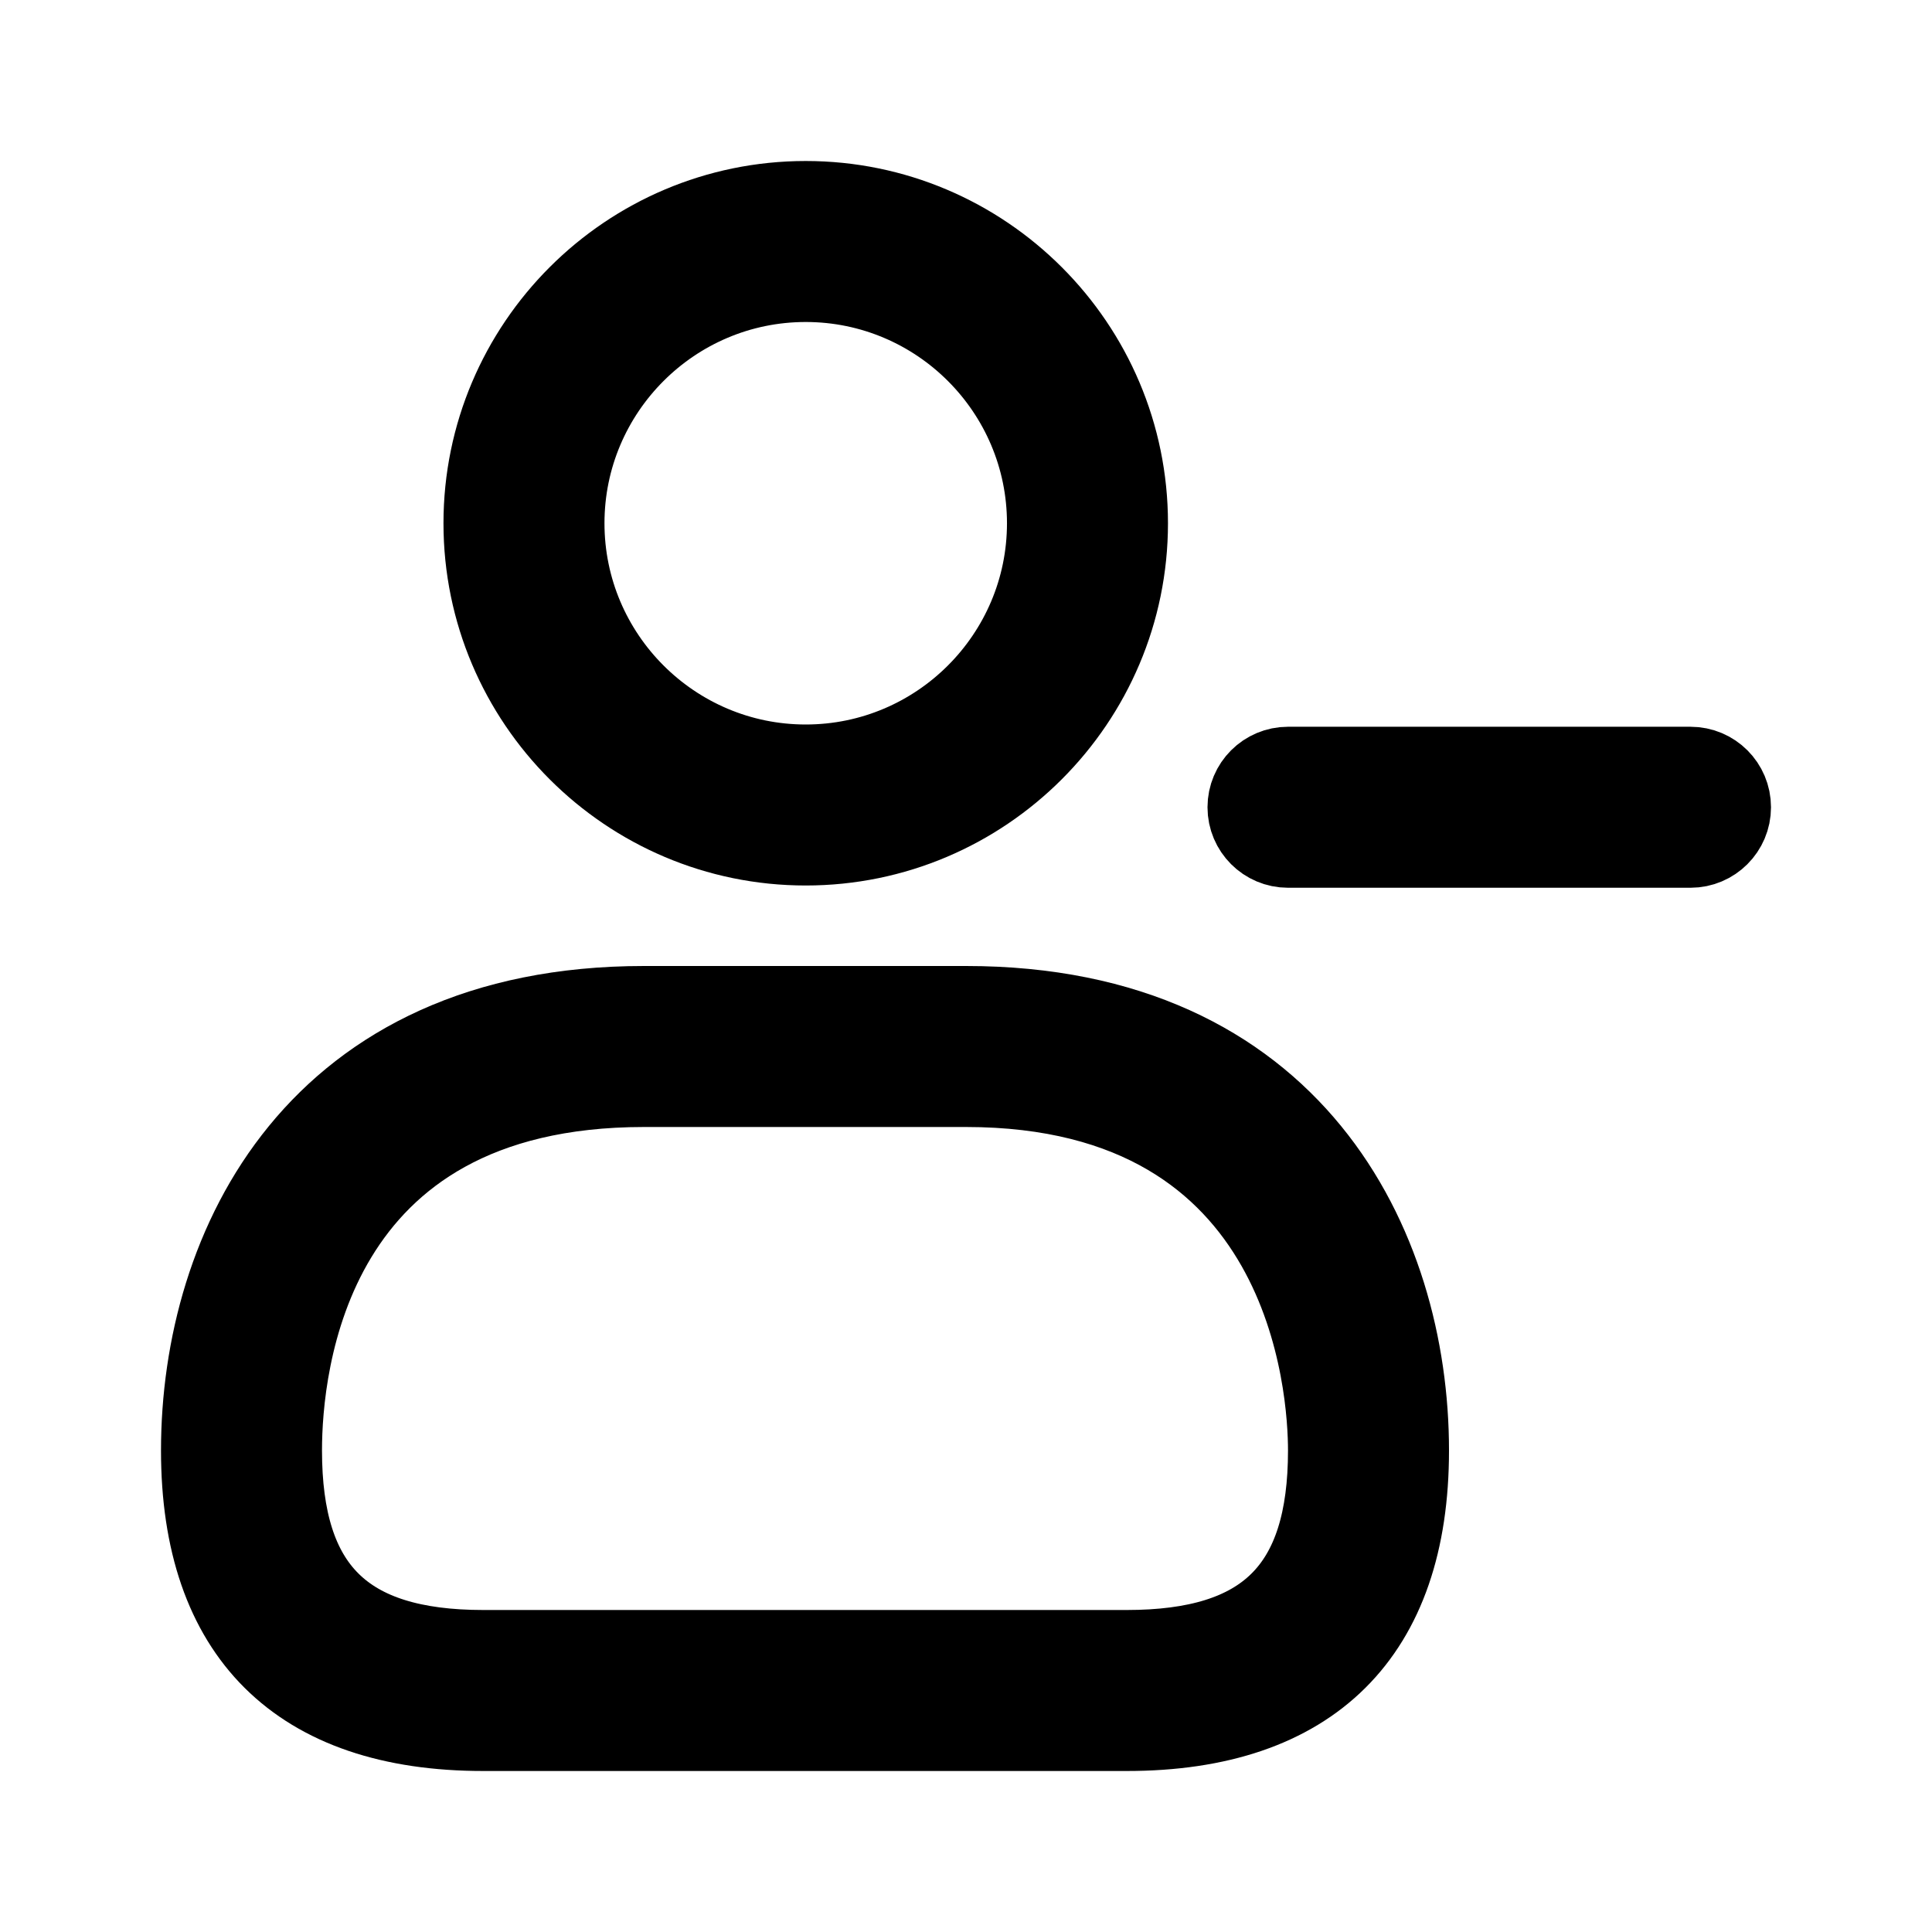 <svg viewBox="0 0 24 24" fill="currentColor" stroke="currentColor" xmlns="http://www.w3.org/2000/svg">
<path d="M21.5 10.028C21.5 10.304 21.276 10.528 21 10.528H16C15.724 10.528 15.5 10.304 15.5 10.028C15.5 9.752 15.724 9.528 16 9.528H21C21.276 9.528 21.5 9.751 21.5 10.028ZM6.009 6.5C6.009 4.294 7.803 2.5 10.009 2.5C12.215 2.5 14.009 4.294 14.009 6.5C14.009 8.706 12.215 10.5 10.009 10.5C7.803 10.5 6.009 8.706 6.009 6.5ZM7.009 6.5C7.009 8.154 8.355 9.5 10.009 9.5C11.663 9.5 13.009 8.154 13.009 6.5C13.009 4.846 11.663 3.5 10.009 3.5C8.355 3.5 7.009 4.846 7.009 6.5ZM17.5 18.019C17.5 20.296 16.289 21.5 13.997 21.5H6.003C3.711 21.5 2.5 20.296 2.5 18.019C2.5 15.473 3.94 12.5 8 12.5H12C16.06 12.5 17.5 15.473 17.5 18.019ZM16.5 18.019C16.5 17.265 16.283 13.5 12 13.5H8C3.824 13.5 3.5 16.958 3.5 18.019C3.5 19.735 4.271 20.5 6.003 20.5H13.997C15.729 20.5 16.5 19.735 16.5 18.019Z" />
</svg>
